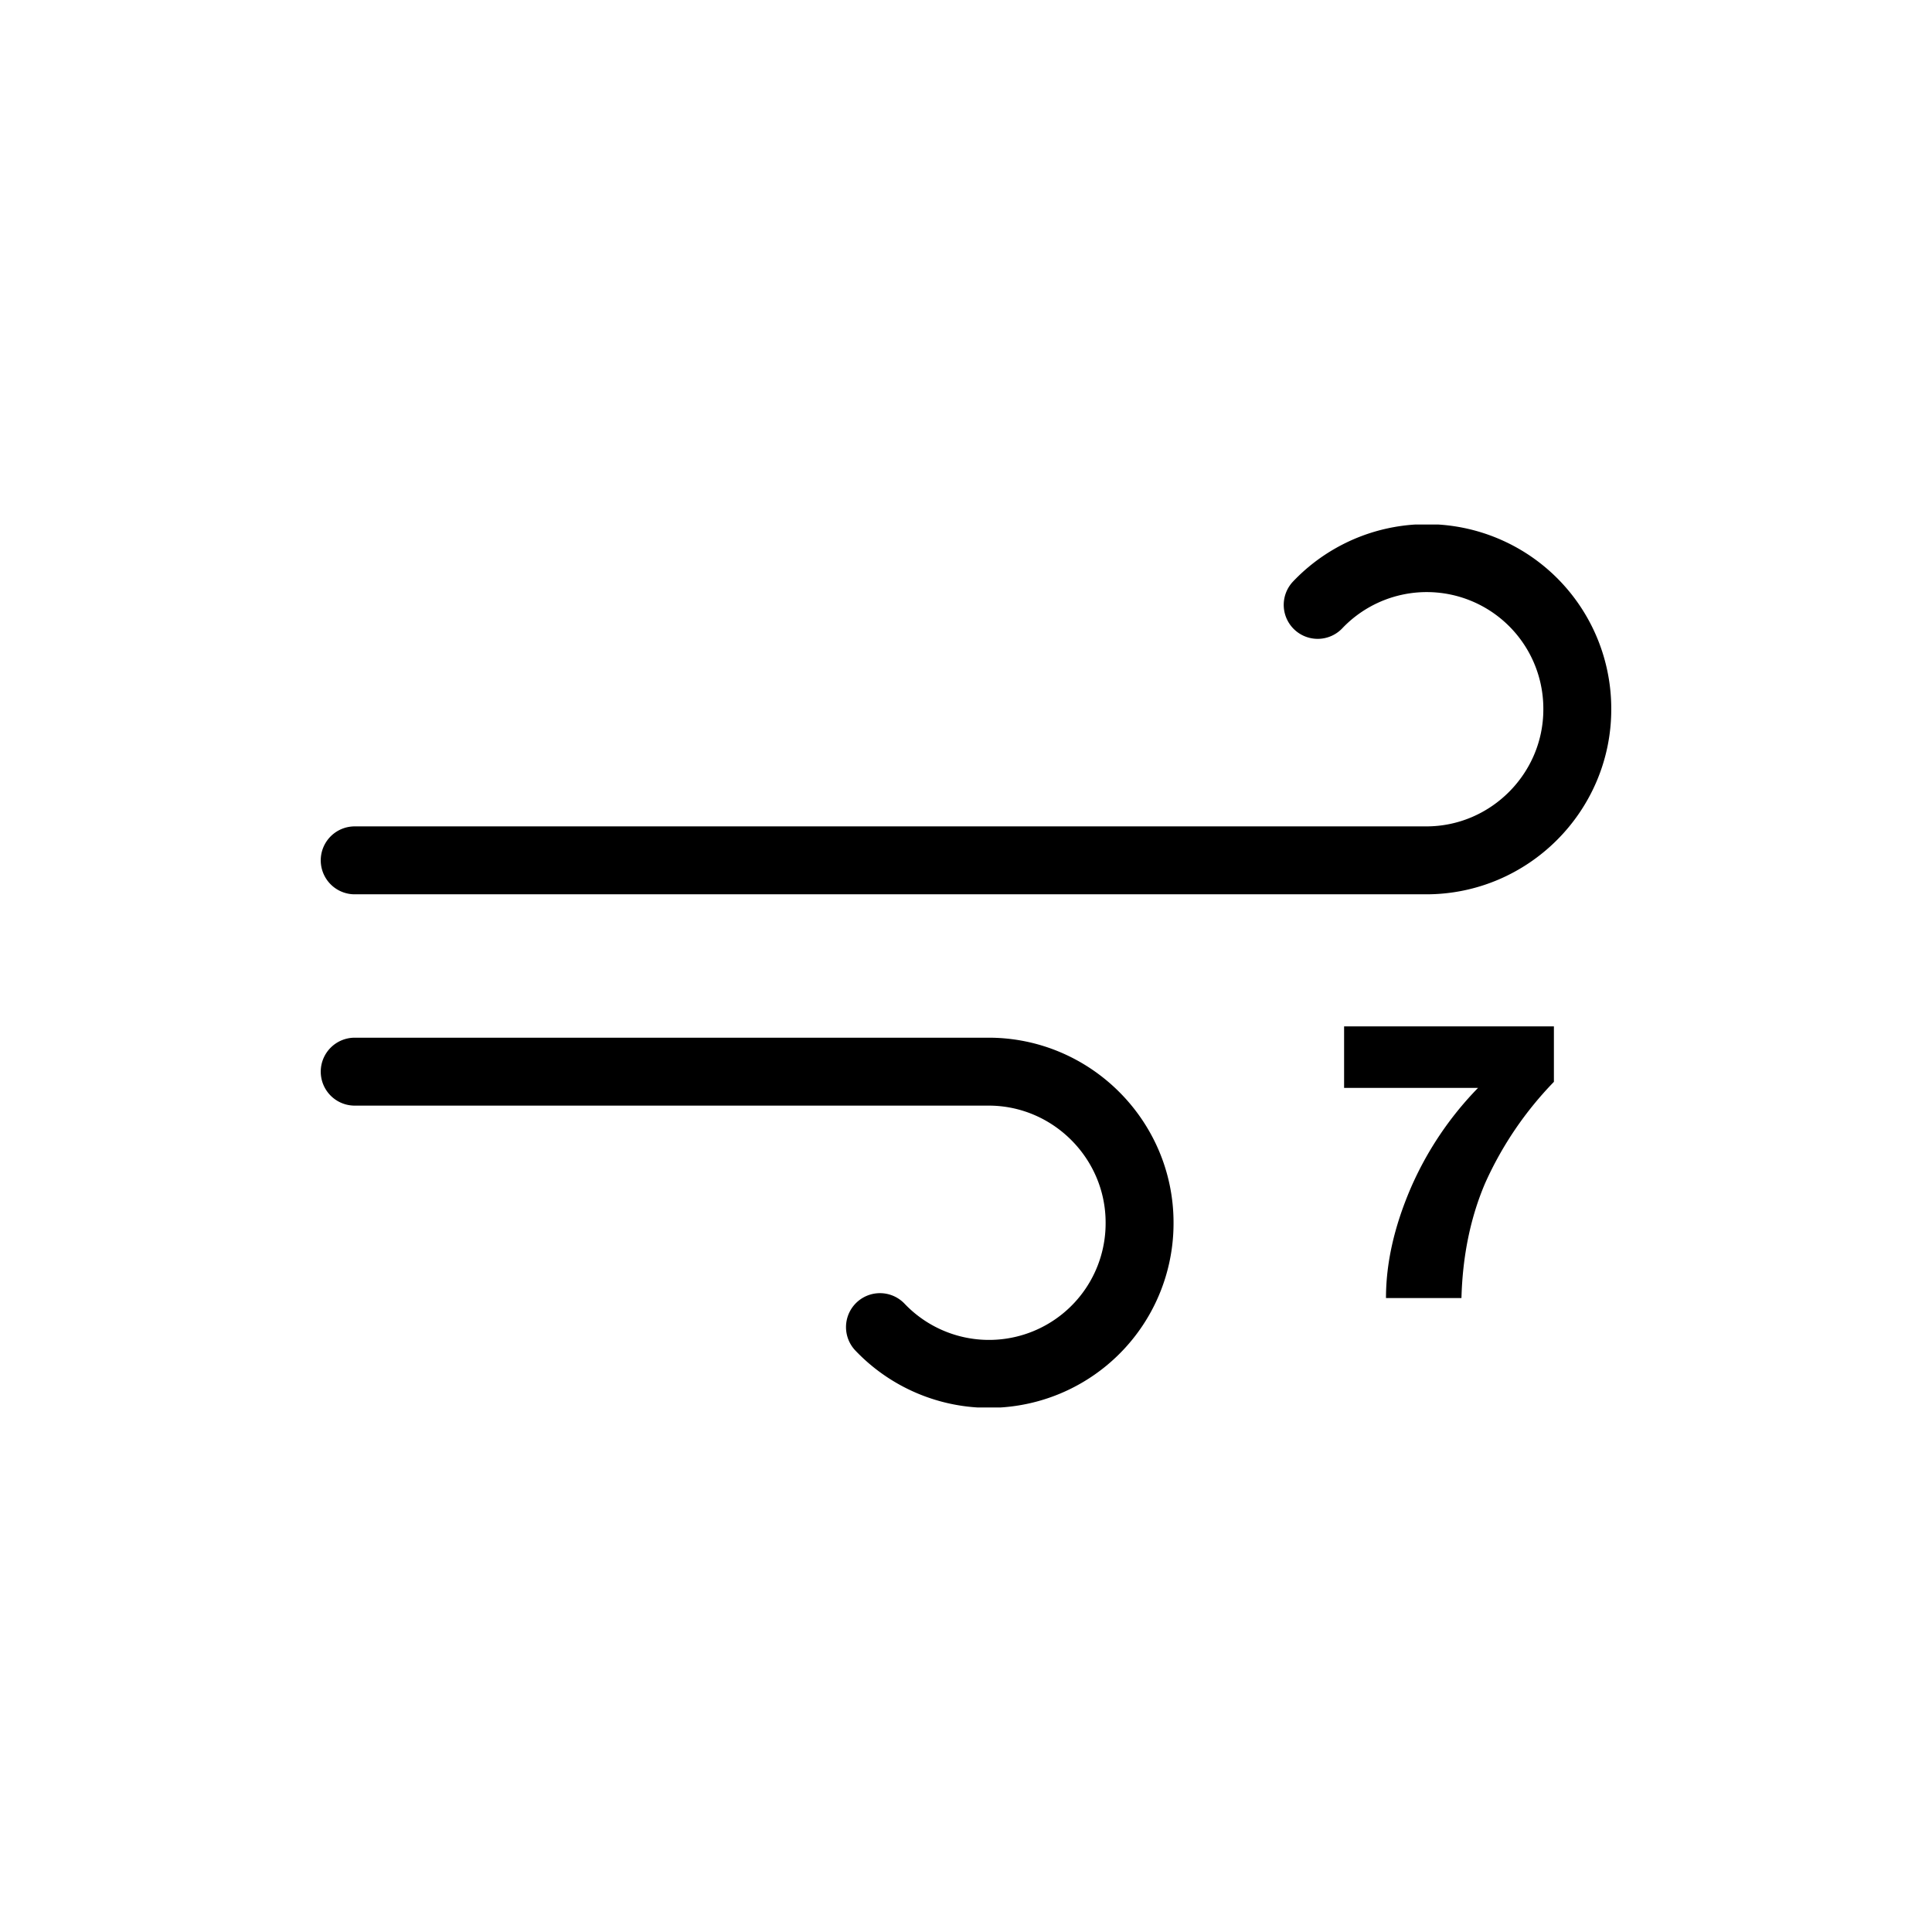 <svg xmlns="http://www.w3.org/2000/svg" xmlns:xlink="http://www.w3.org/1999/xlink" viewBox="0 0 512 512"><defs><symbol id="a" viewBox="0 0 342 234"><g><path fill="none" stroke="#000" stroke-linecap="round" stroke-miterlimit="10" stroke-width="18" d="M264.2 21.3A39.9 39.9 0 01333 49c0 22-18 40-40 40H9m139.2 123.7A39.9 39.9 0 00217 185c0-22-18-40-40-40H9"/></g></symbol><style>.id{fill:none;stroke:#000;stroke-linecap:round;stroke-miterlimit:10;stroke-width:18px;}</style></defs><g id="ge"><use xlink:href="#a" width="342" height="234" transform="translate(85 139)"/><path d="M387.3 344h-20c0-9.1 2.1-18.7 6.5-29a88.5 88.5 0 0117.9-26.7h-35.5V272h55.6v14.7a93.4 93.4 0 00-18.2 26.8c-3.9 9.1-6 19.3-6.3 30.5Z"/></g></svg>